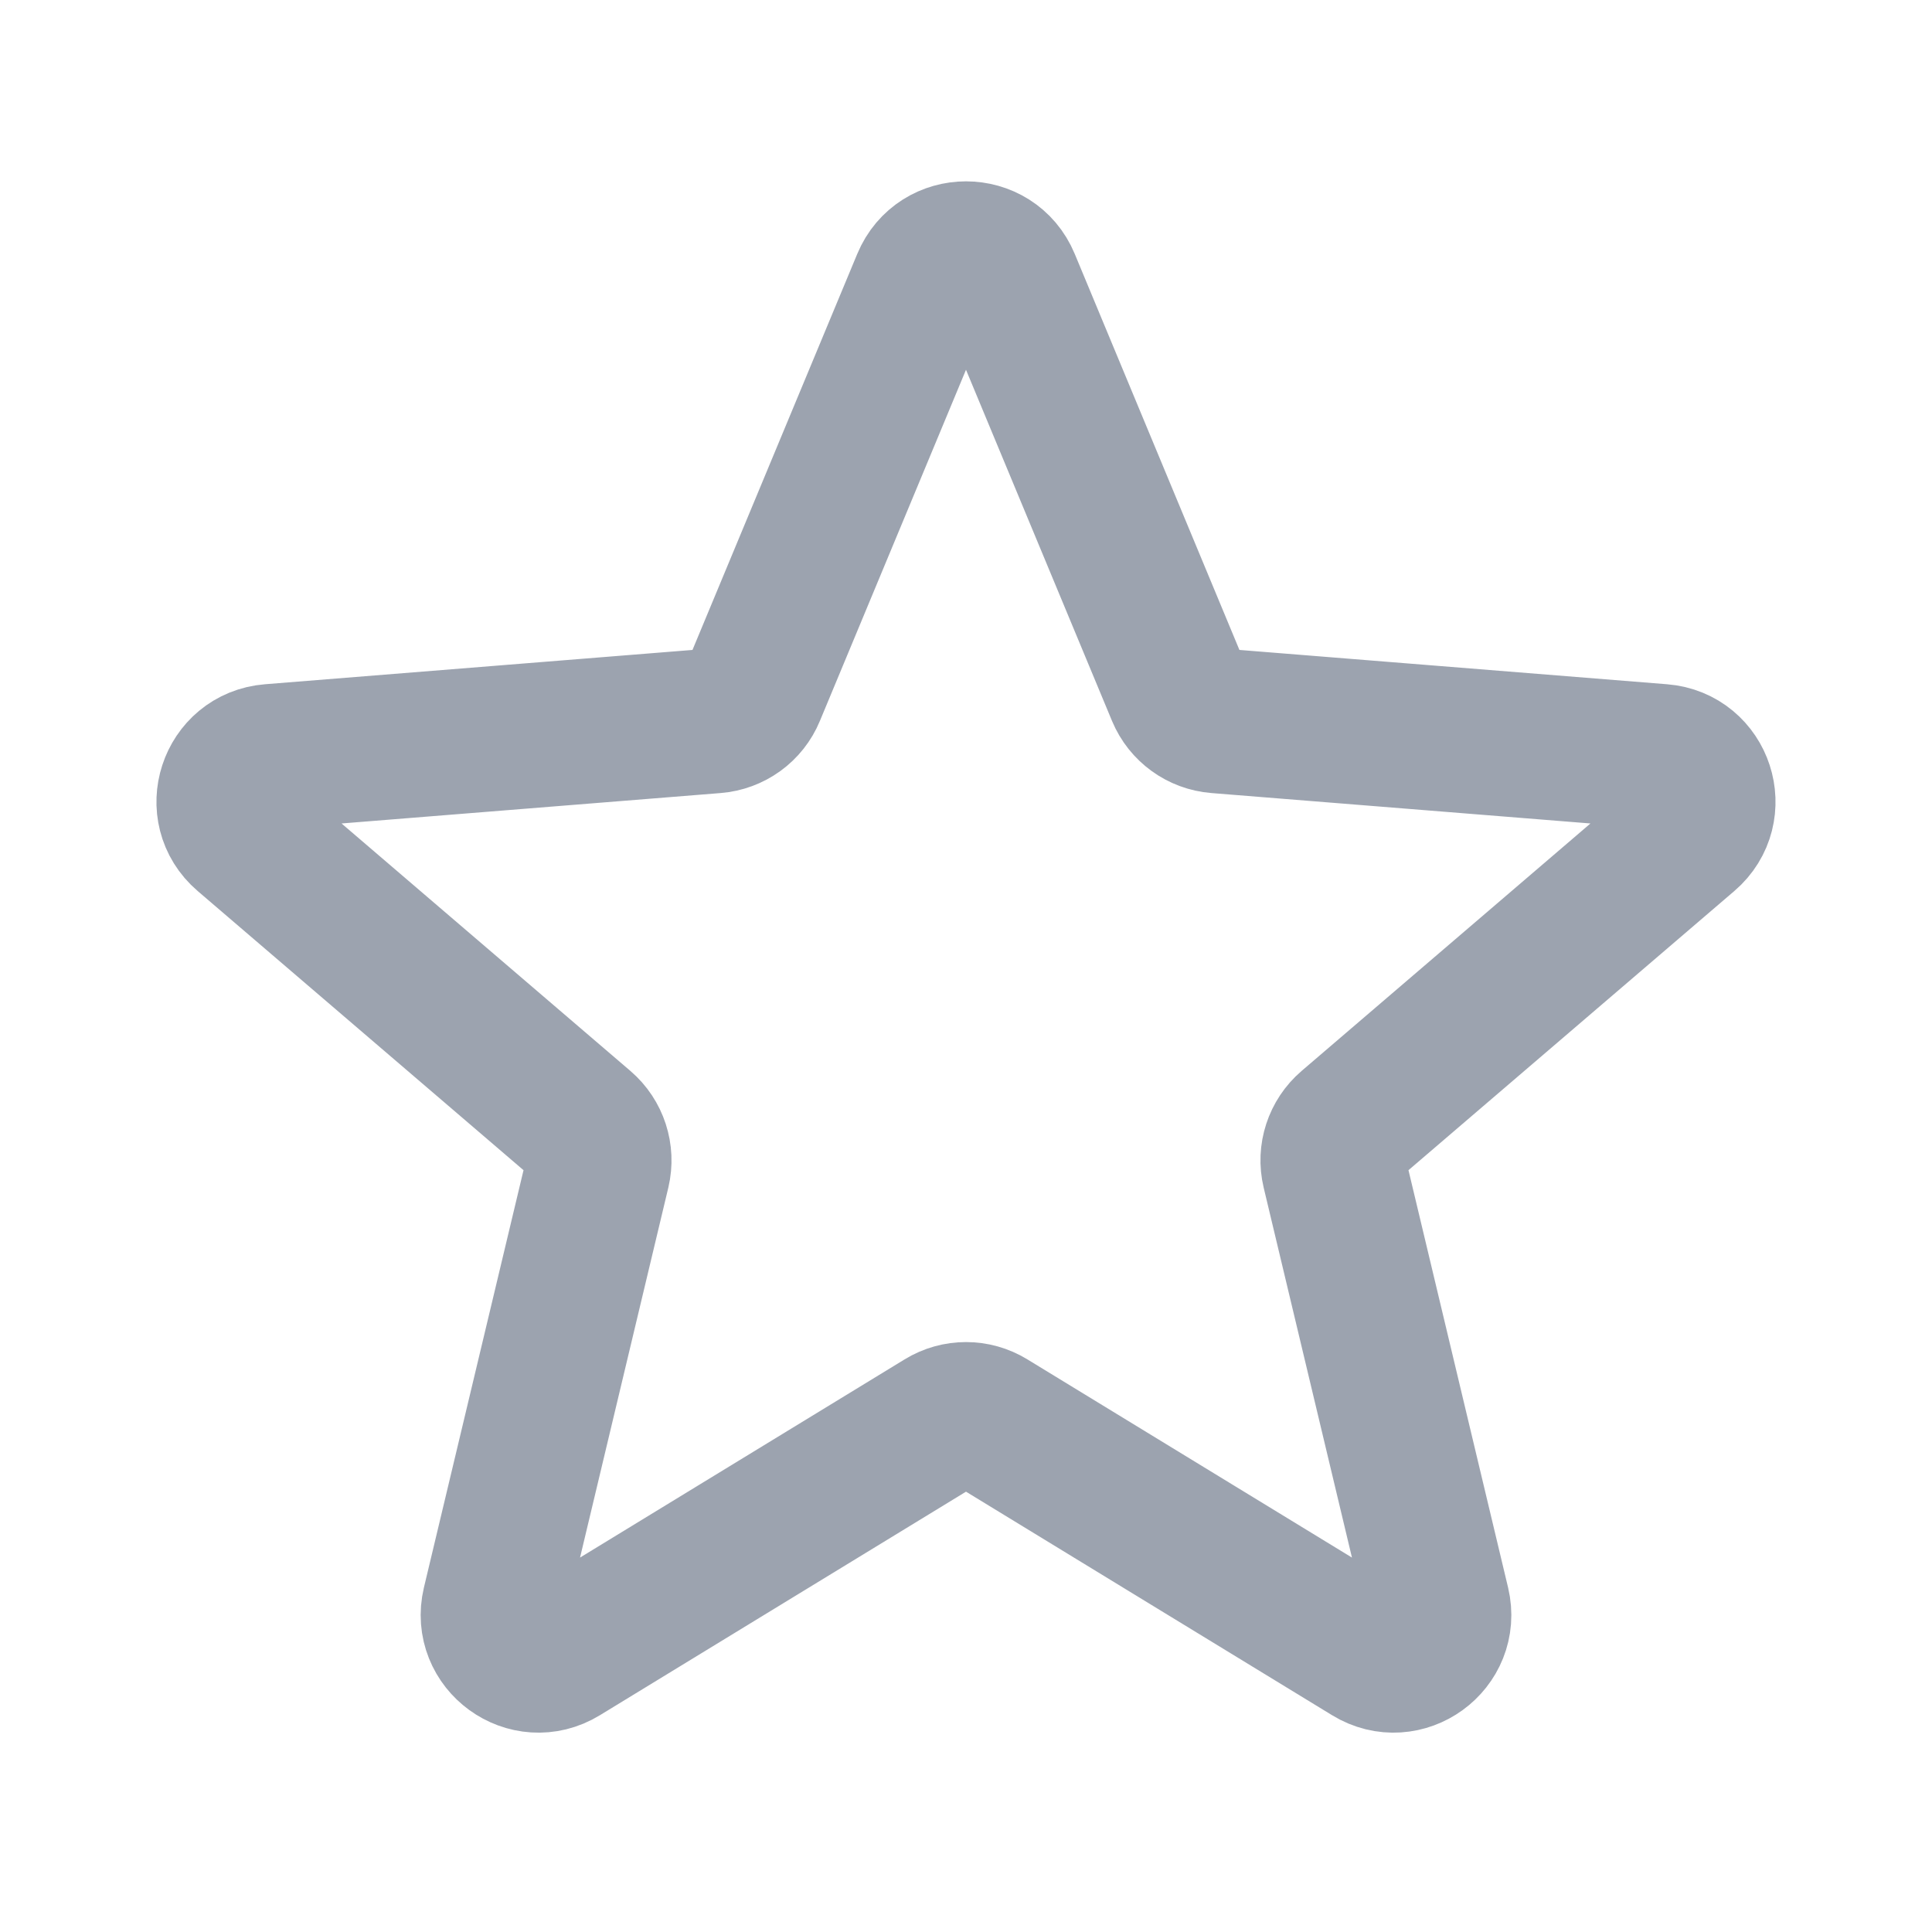 <svg width="20" height="20" viewBox="0 0 20 20" fill="none" xmlns="http://www.w3.org/2000/svg">
<path d="M9.567 2.916C9.727 2.531 10.273 2.531 10.433 2.916L12.204 7.175C12.272 7.338 12.425 7.448 12.6 7.462L17.198 7.831C17.614 7.864 17.782 8.383 17.466 8.654L13.962 11.656C13.829 11.77 13.77 11.949 13.811 12.12L14.882 16.608C14.978 17.013 14.537 17.334 14.181 17.116L10.244 14.712C10.094 14.62 9.906 14.62 9.756 14.712L5.819 17.116C5.463 17.334 5.022 17.013 5.118 16.608L6.189 12.12C6.229 11.949 6.171 11.77 6.038 11.656L2.534 8.654C2.217 8.383 2.386 7.864 2.802 7.831L7.4 7.462C7.575 7.448 7.728 7.338 7.795 7.175L9.567 2.916Z" stroke="#9CA3AF" stroke-width="1.5" stroke-linecap="round" stroke-linejoin="round"/>
</svg>
